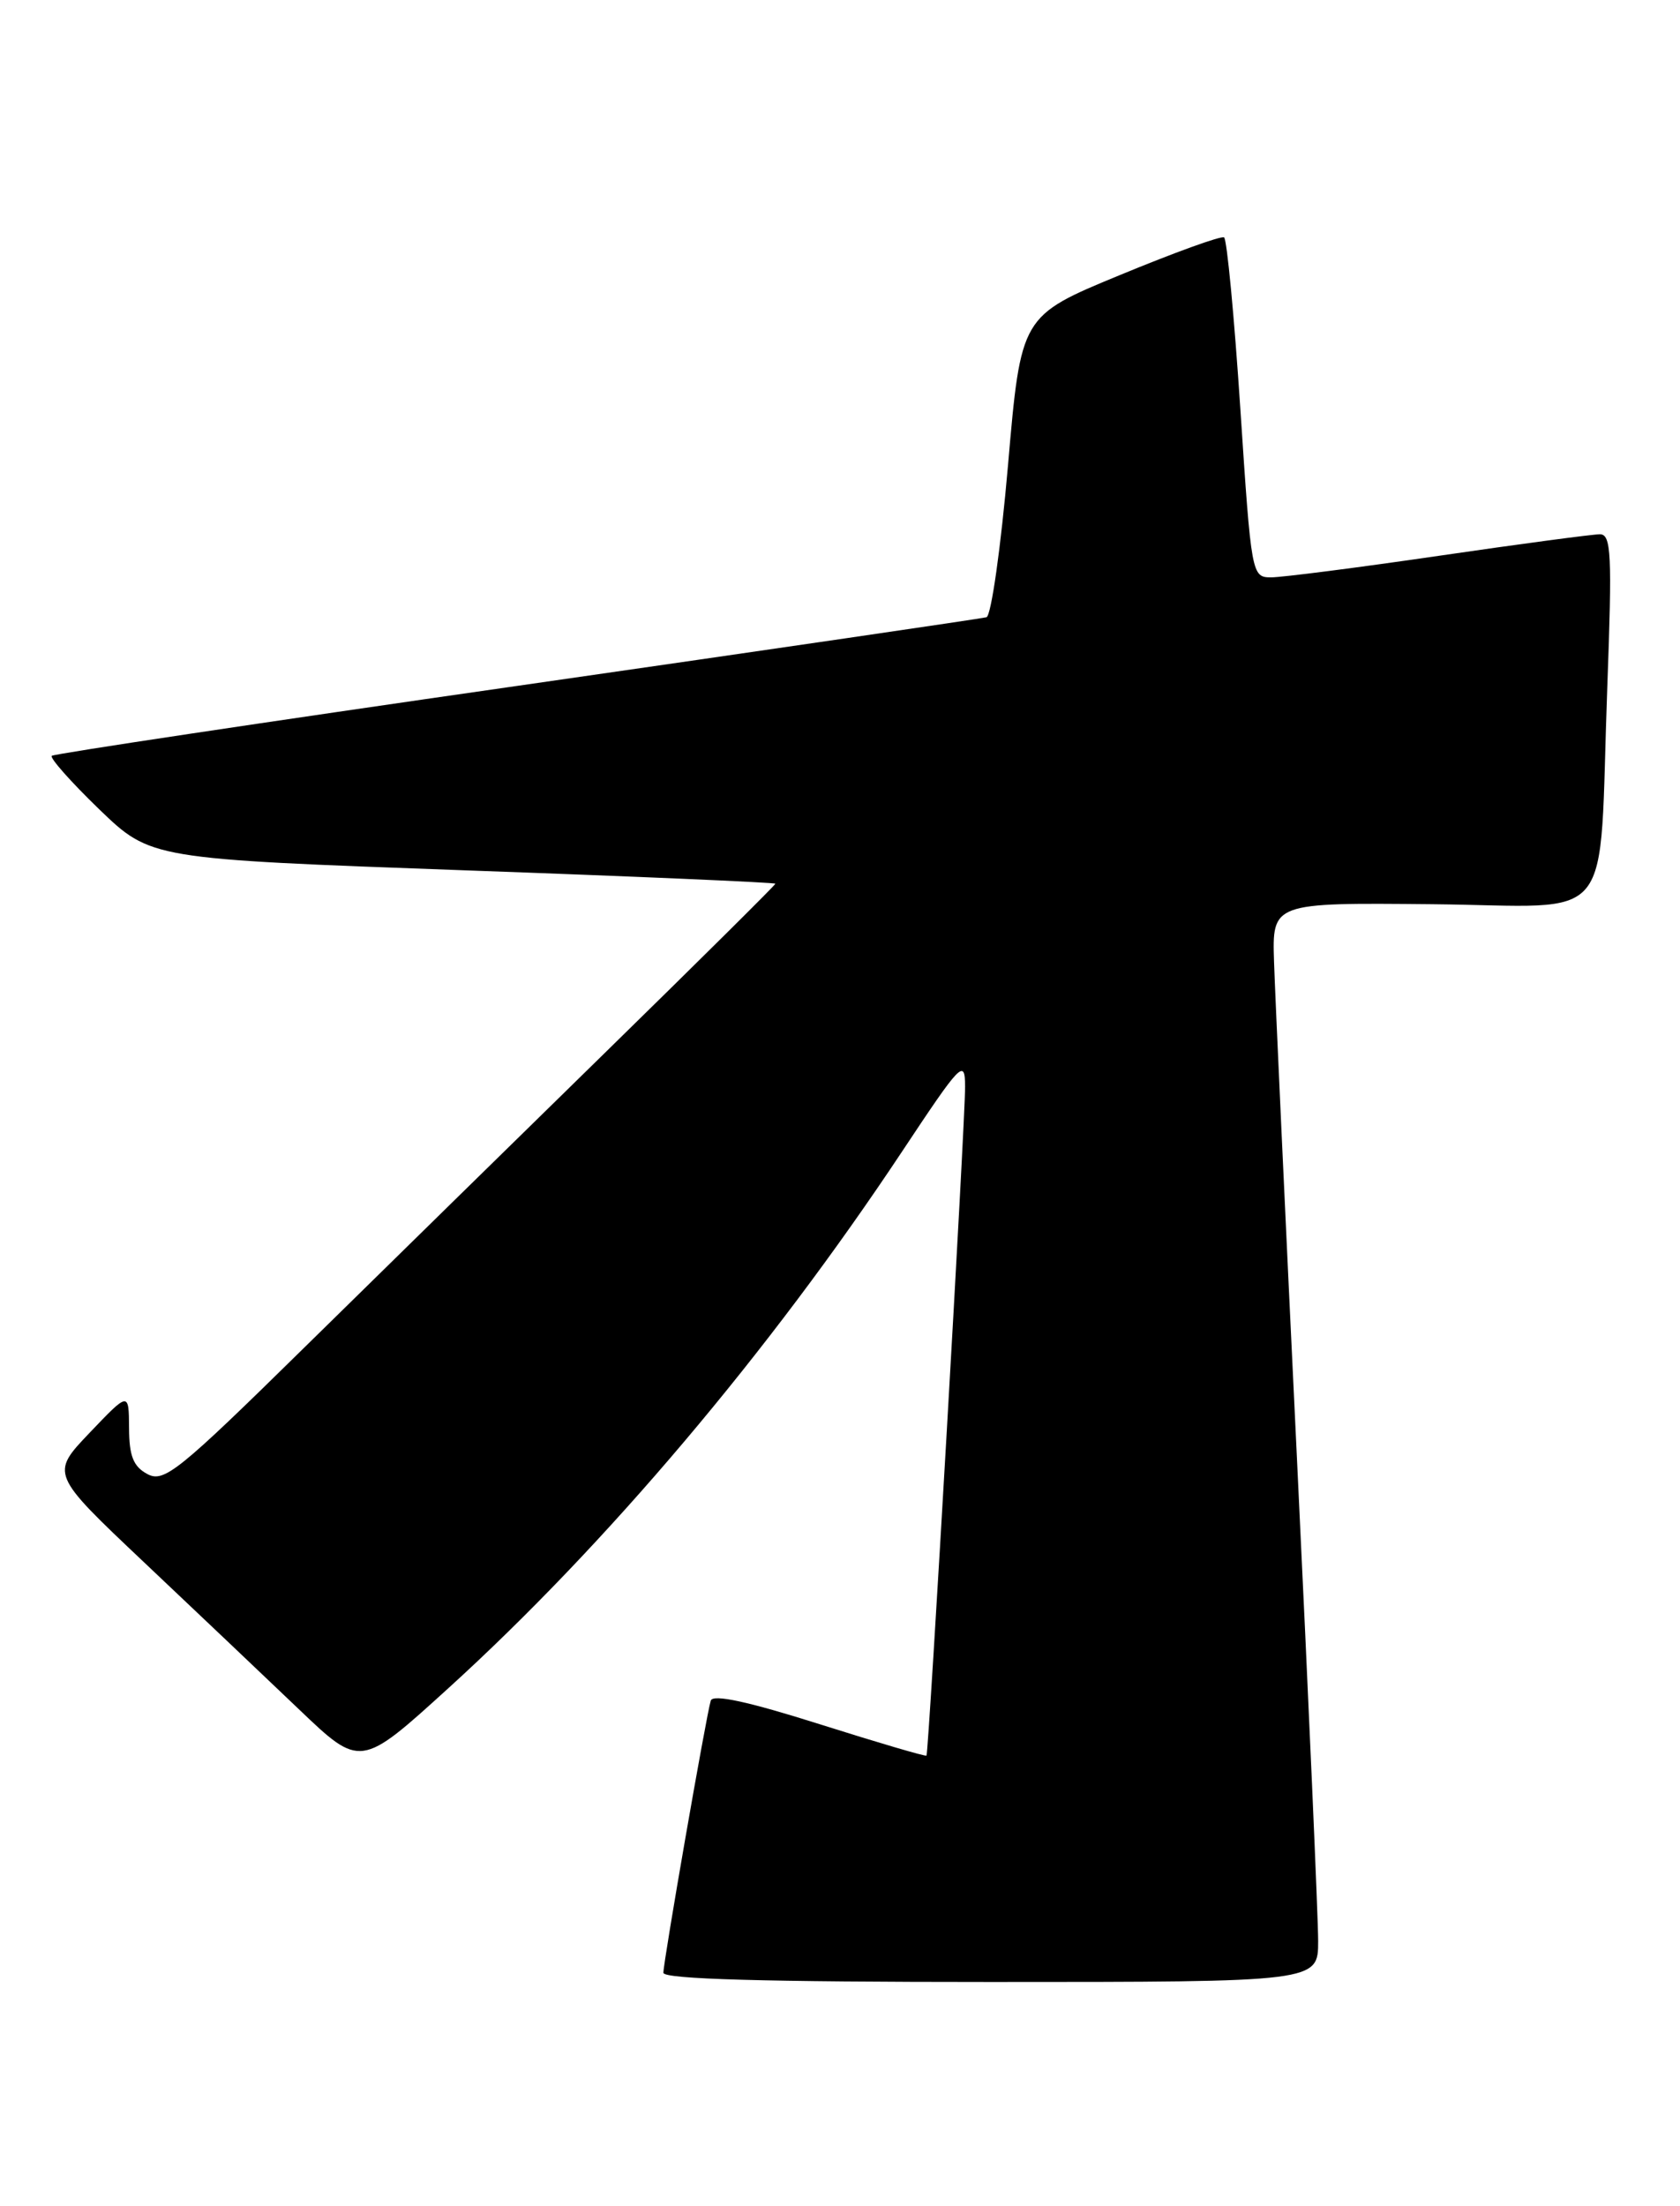 <?xml version="1.0" encoding="UTF-8" standalone="no"?>
<!DOCTYPE svg PUBLIC "-//W3C//DTD SVG 1.1//EN" "http://www.w3.org/Graphics/SVG/1.1/DTD/svg11.dtd" >
<svg xmlns="http://www.w3.org/2000/svg" xmlns:xlink="http://www.w3.org/1999/xlink" version="1.1" viewBox="0 0 195 256">
 <g >
 <path fill="currentColor"
d=" M 153.00 225.24 C 153.00 222.63 151.90 197.54 150.55 169.49 C 149.20 141.45 148.00 115.41 147.88 111.63 C 147.66 104.75 147.66 104.75 166.23 104.93 C 187.91 105.14 185.52 108.10 186.56 79.75 C 187.13 64.28 187.02 62.00 185.70 62.00 C 184.87 62.00 176.45 63.12 167.00 64.50 C 157.55 65.88 148.79 67.00 147.54 67.00 C 145.29 67.00 145.24 66.75 143.97 47.46 C 143.26 36.72 142.41 27.75 142.08 27.55 C 141.74 27.34 136.30 29.31 129.99 31.92 C 118.50 36.66 118.50 36.66 117.00 54.00 C 116.17 63.54 115.05 71.47 114.50 71.63 C 113.95 71.78 89.42 75.37 60.00 79.60 C 30.58 83.82 6.28 87.47 6.01 87.71 C 5.75 87.94 8.22 90.73 11.51 93.91 C 17.50 99.68 17.50 99.68 53.75 100.99 C 73.69 101.70 90.00 102.41 90.00 102.55 C 90.00 102.70 81.34 111.29 70.75 121.65 C 60.16 132.01 44.24 147.62 35.36 156.34 C 20.70 170.75 19.04 172.09 17.11 171.06 C 15.48 170.19 14.99 168.97 14.98 165.71 C 14.95 161.50 14.95 161.50 10.41 166.26 C 5.86 171.03 5.86 171.03 16.68 181.26 C 22.63 186.88 30.73 194.57 34.67 198.33 C 41.84 205.18 41.84 205.18 52.04 195.91 C 70.32 179.30 89.25 156.92 104.71 133.62 C 111.57 123.28 112.00 122.83 112.02 126.07 C 112.05 129.84 107.80 203.36 107.54 203.73 C 107.45 203.86 101.86 202.21 95.12 200.08 C 86.85 197.46 82.74 196.57 82.50 197.35 C 81.99 198.97 77.00 227.63 77.00 228.93 C 77.00 229.67 88.70 230.00 115.00 230.00 C 153.00 230.00 153.00 230.00 153.00 225.24 Z "/>
</g>
</svg>